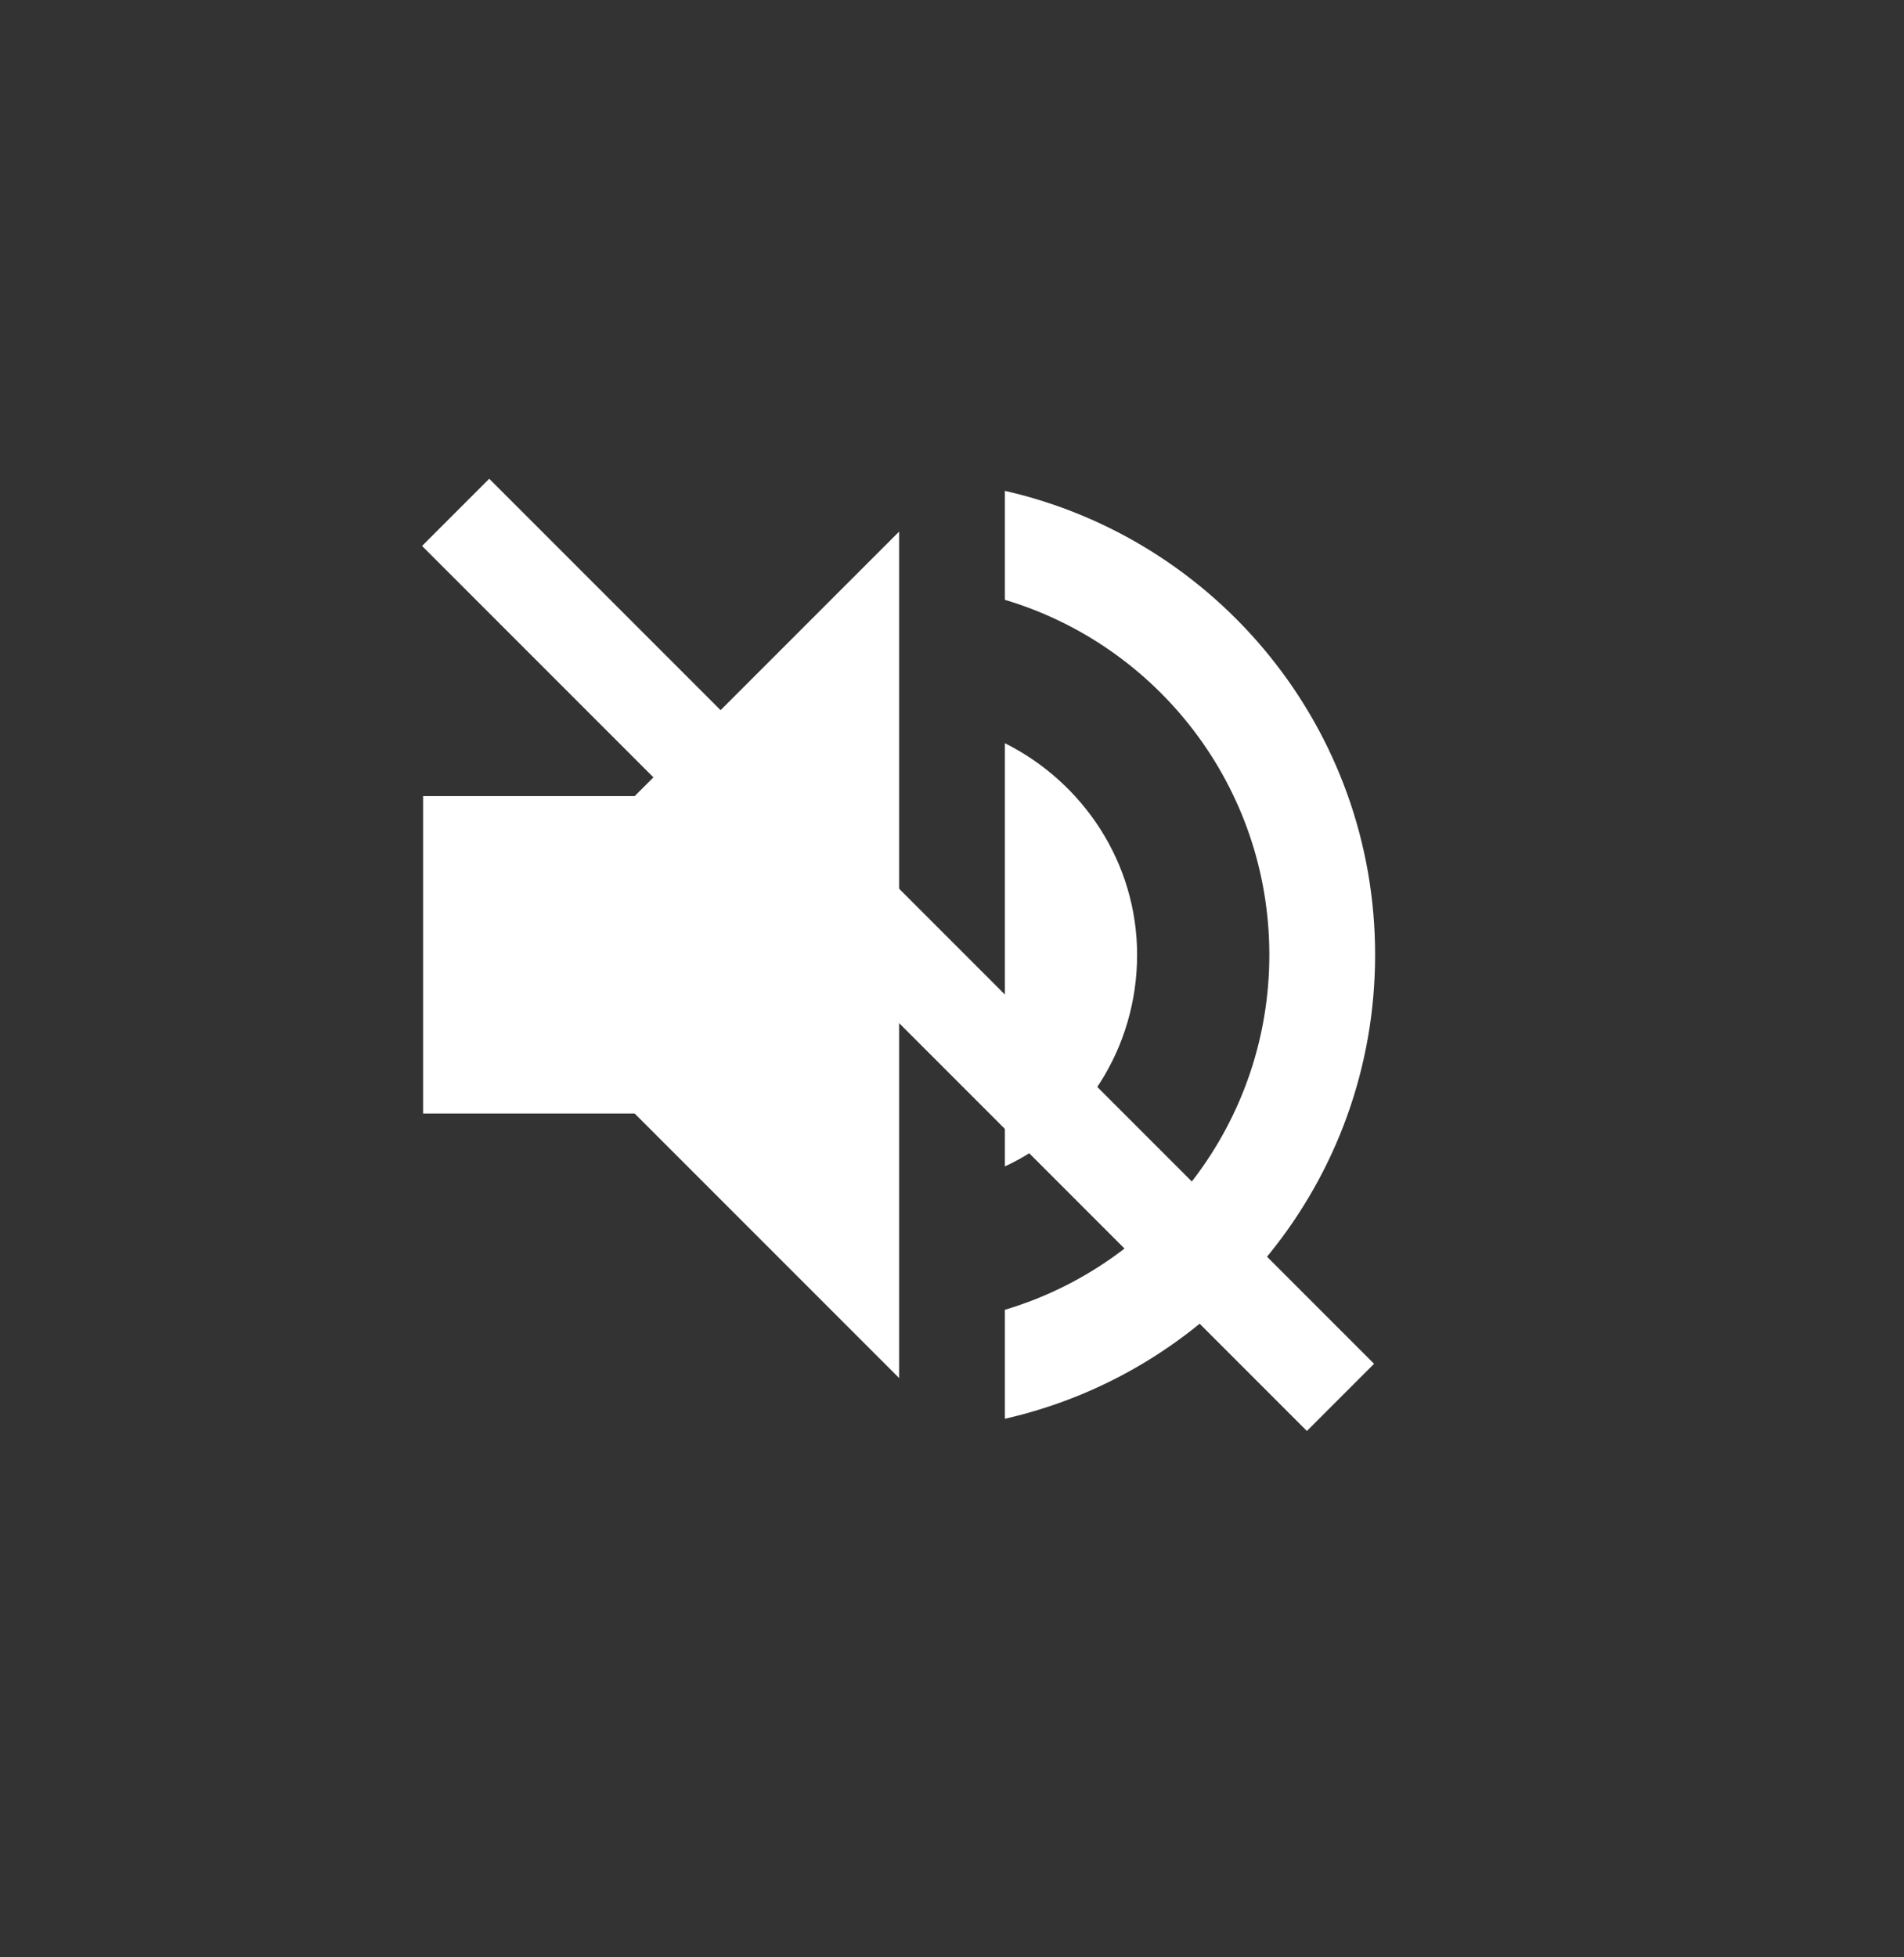 <svg width="36" height="37" viewBox="0 0 36 37" fill="none" xmlns="http://www.w3.org/2000/svg">
<rect x="0" y="0" width="36" height="37" fill="#333333" stroke="none"/>
<path d="M8 21.049H12L17 26.049V10.049L12 15.049H8V21.049ZM19 14.049V22.049C20.48 21.369 21.5 19.819 21.5 18.049C21.5 16.309 20.48 14.789 19 14.049ZM19 11.339C21.89 12.199 24 14.879 24 18.049C24 21.219 21.89 23.899 19 24.759V26.819C23.01 25.909 26 22.329 26 18.049C26 13.769 23.01 10.189 19 9.279V11.339Z" fill="white"/>
<path d="M9.25 9.05L7.98 10.32L24.71 27.05L25.98 25.78L9.25 9.05Z" fill="white"/>
</svg>
